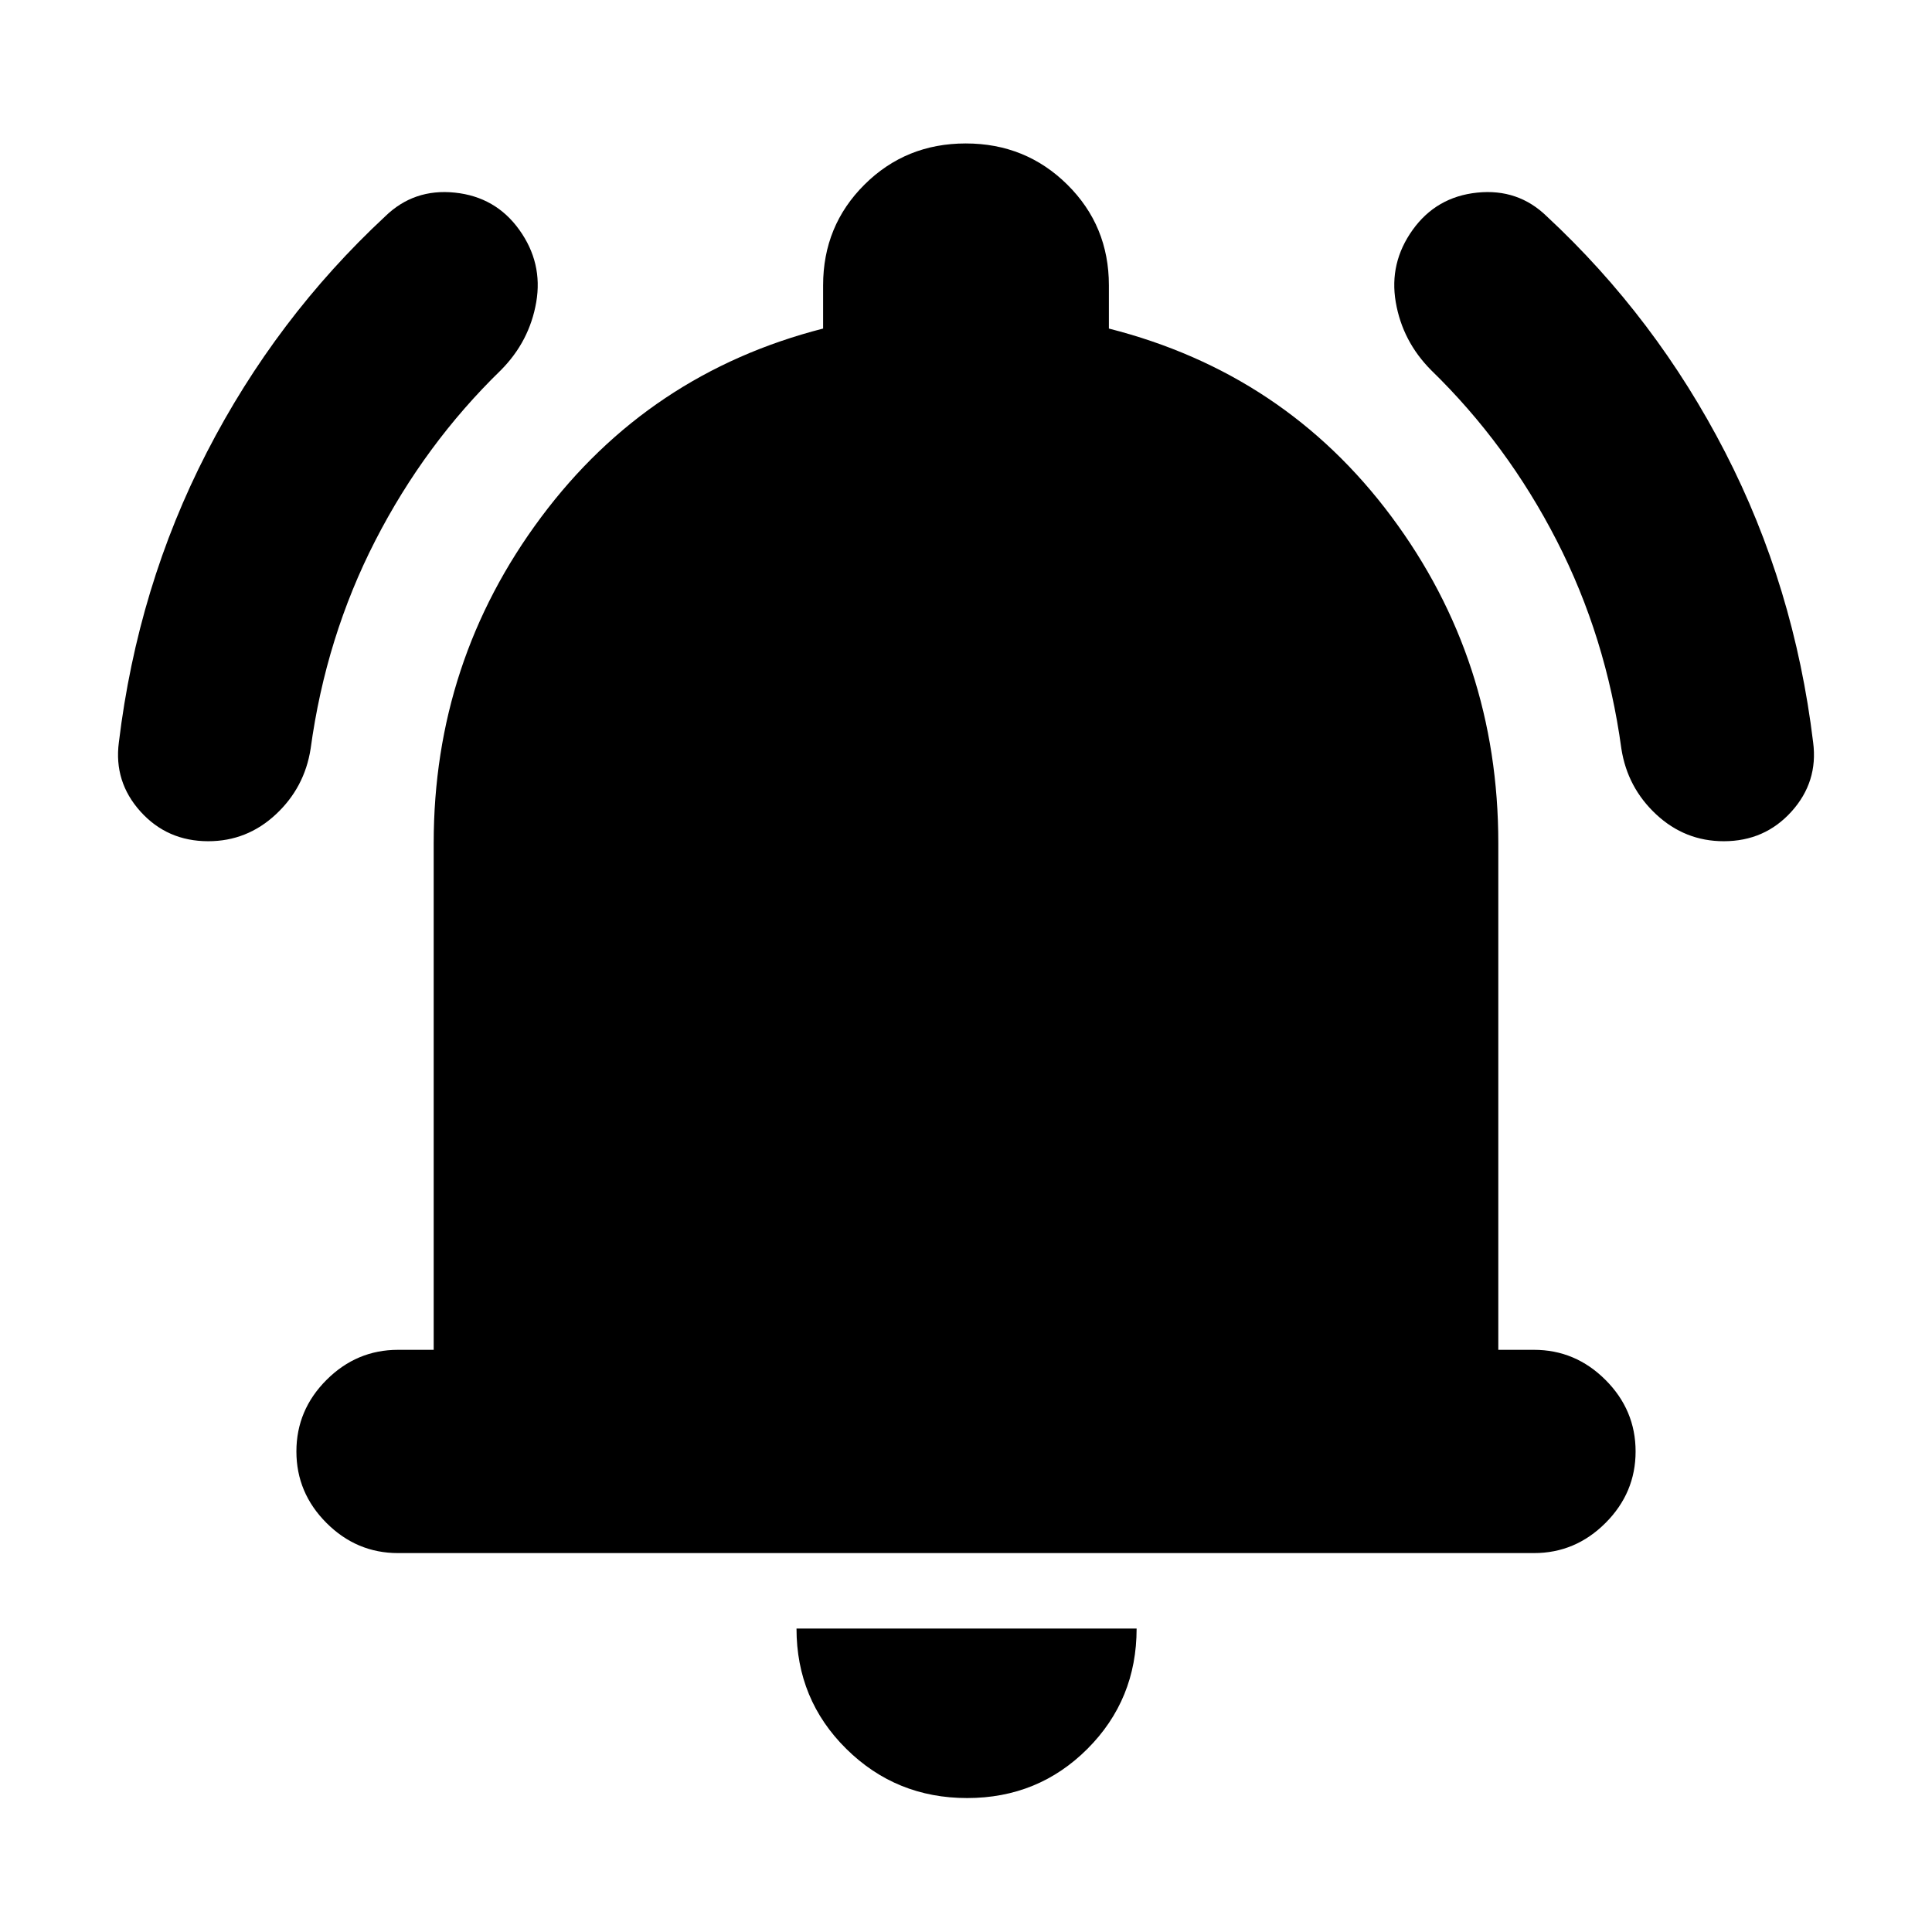 <svg xmlns="http://www.w3.org/2000/svg" height="24" viewBox="0 -960 960 960" width="24"><path d="M197.78-188.28q-20.58 0-35.54-14.96t-14.96-35.54q0-20.59 14.96-35.55 14.96-14.95 35.54-14.95h17.72v-251.78q0-90.35 53.36-161.92 53.36-71.56 140.14-93.76v-21.48q0-29.61 20.56-50.05 20.55-20.45 50.32-20.45t50.45 20.45Q551-847.83 551-818.22v21.48q87.35 22.2 140.43 93.48 53.07 71.28 53.07 162.2v251.78h17.72q20.58 0 35.54 14.95 14.96 14.96 14.96 35.55 0 20.58-14.96 35.54t-35.54 14.96H197.78ZM480.57-66.56q-35.33 0-60.06-24.45-24.73-24.45-24.73-59.77h169q0 35.32-24.44 59.77-24.45 24.45-59.77 24.45ZM103.47-542q-20.38 0-33.68-14.77-13.29-14.77-10.73-34.34 9.38-77.5 43.74-144.22 34.35-66.71 88.61-117.17 14.26-13.89 34.57-11.79 20.3 2.09 32.06 18.49 11.76 16.39 8.42 35.91-3.35 19.52-17.61 33.85-37.78 36.74-62.36 84.65-24.58 47.91-32.14 103.41-3 19.33-17.31 32.66Q122.73-542 103.47-542Zm753.06 0q-19.26 0-33.57-13.32-14.31-13.33-17.31-32.66-7.56-55.5-32.14-103.41-24.58-47.91-62.36-84.65-14.26-14.33-17.61-33.85-3.34-19.52 8.42-35.91 11.76-16.4 32.06-18.49 20.31-2.1 34.57 11.79 54.26 50.46 88.61 117.17 34.36 66.72 43.74 144.22 2.56 19.57-10.73 34.34Q876.91-542 856.53-542Z"/></svg>
